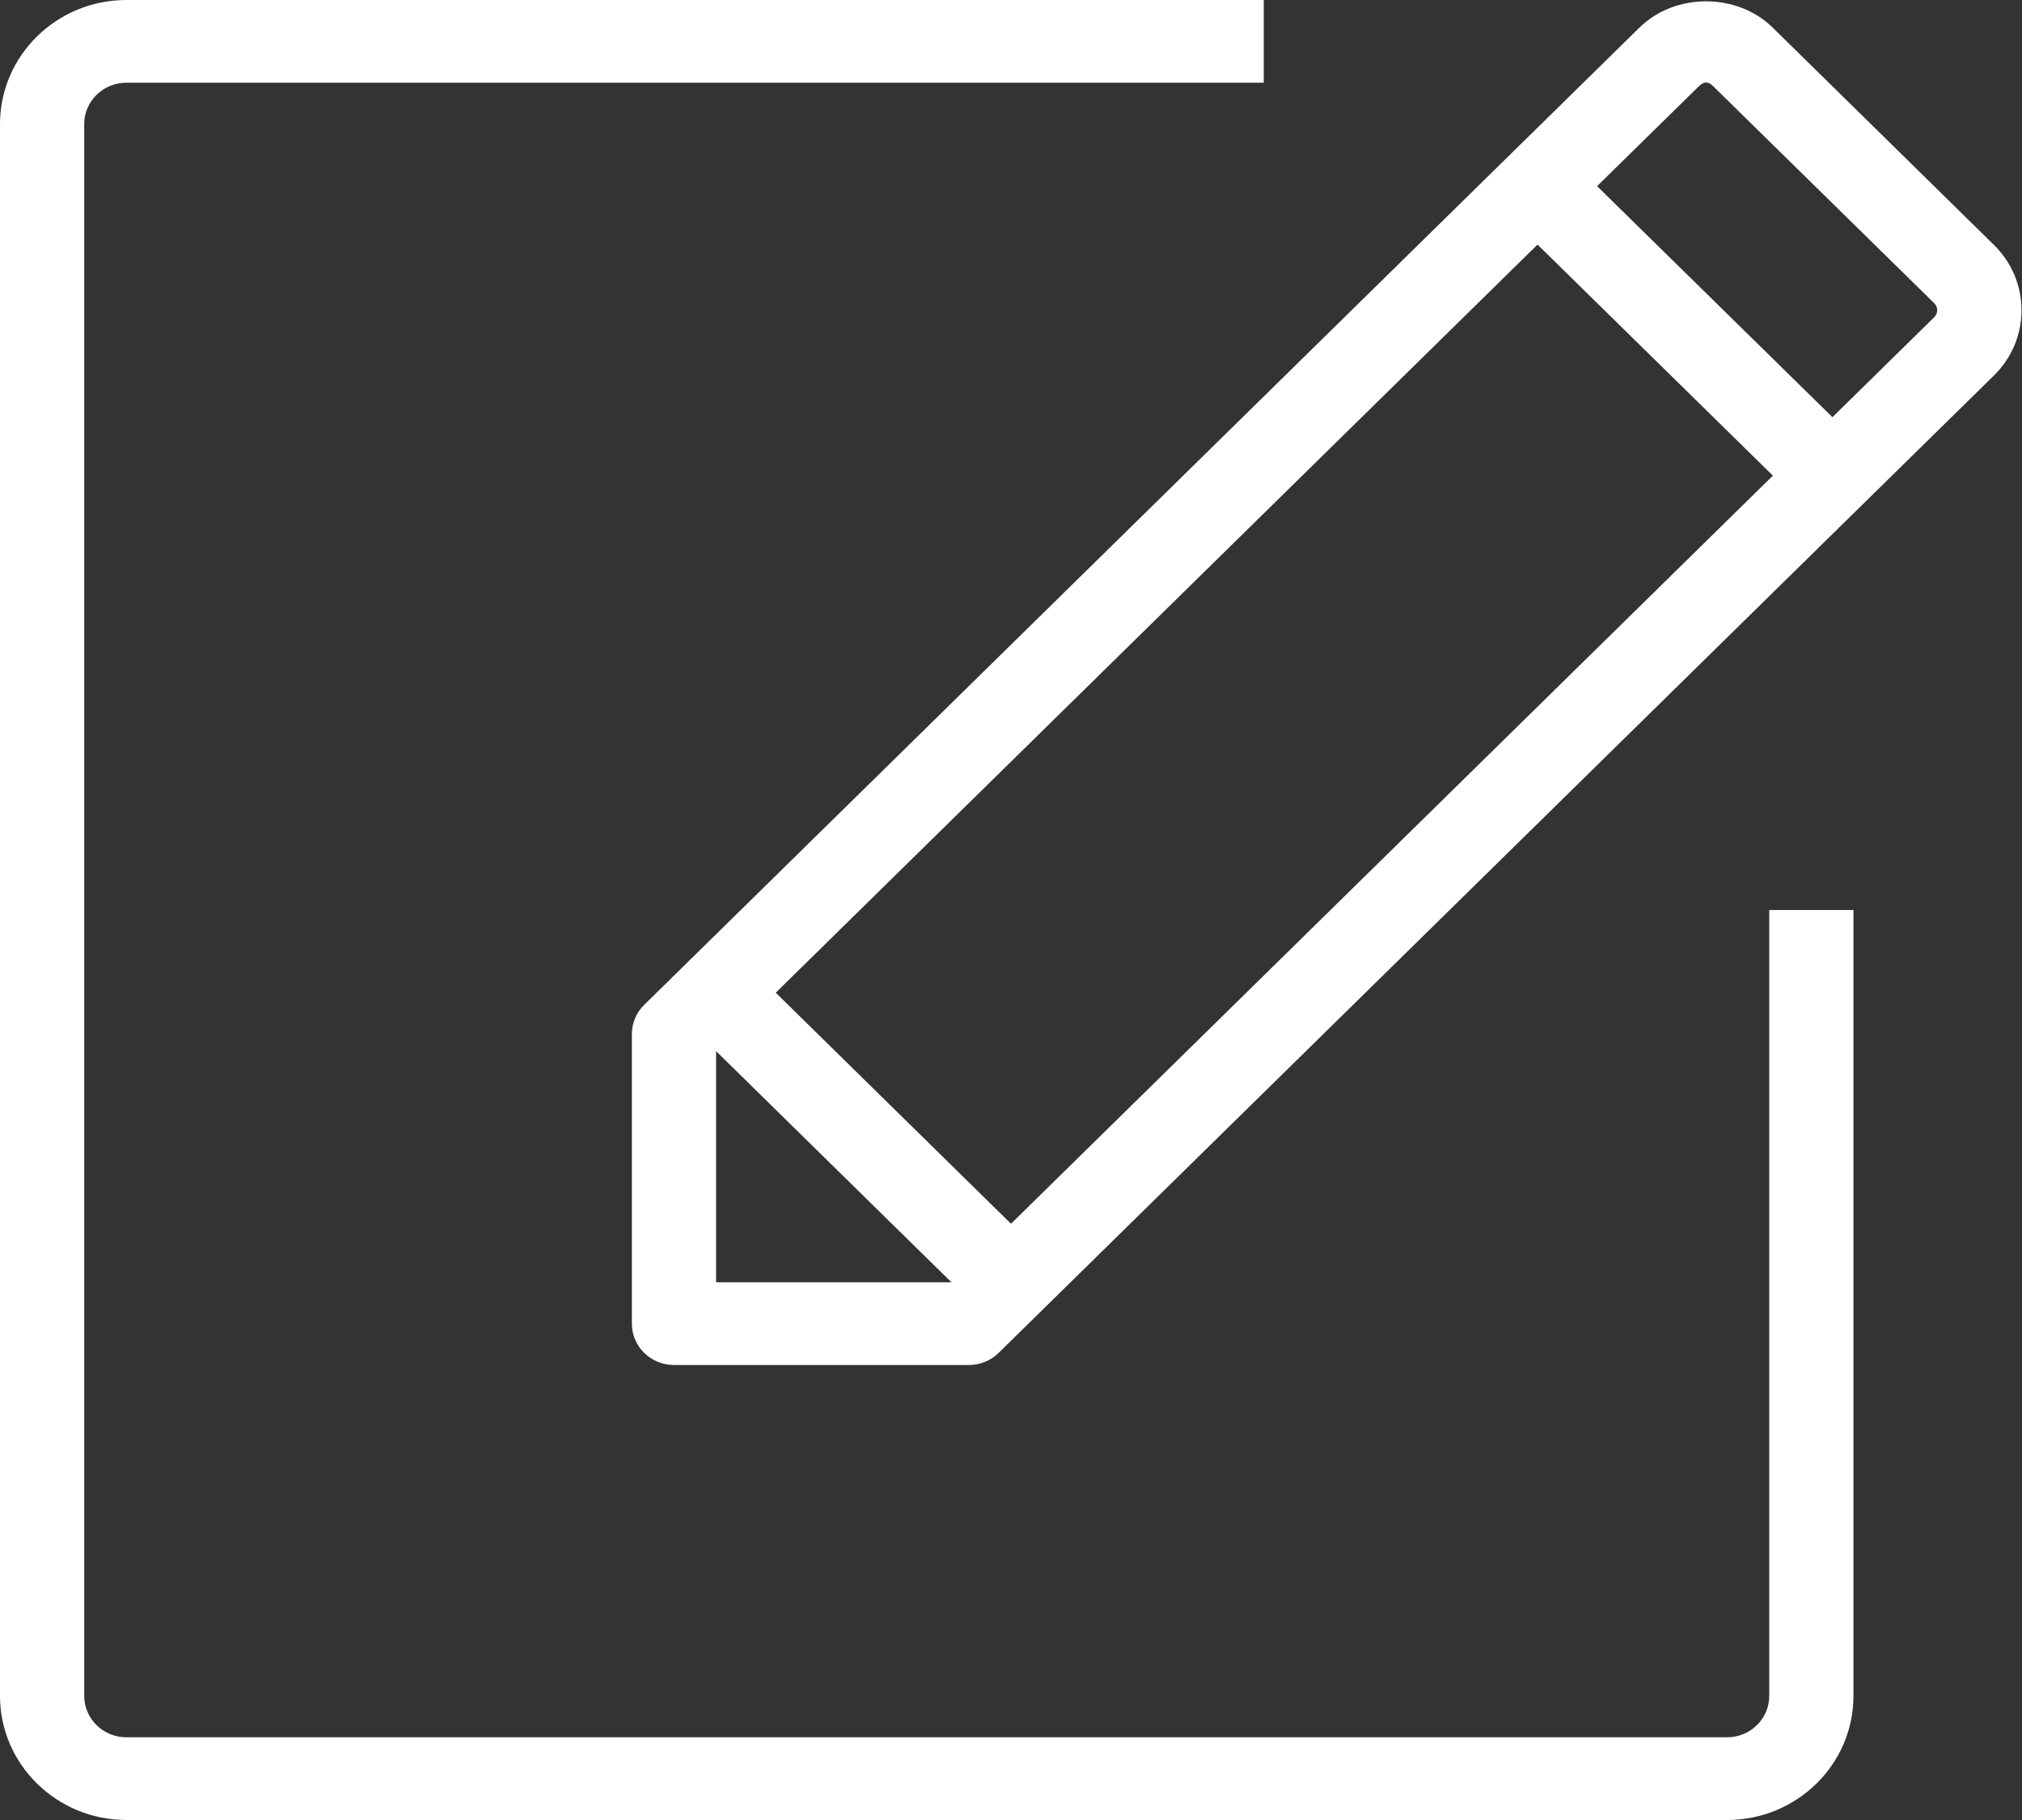 <svg width="20" height="18" viewBox="0 0 20 18" fill="none" xmlns="http://www.w3.org/2000/svg">
<rect x="0" y="0" width="20" height="18" fill="#333333" stroke="none"/>
<path fill-rule="evenodd" clip-rule="evenodd" d="M0.833 16.773V1.227C0.833 1.001 1.02 0.818 1.25 0.818H12.5V-0H1.25C0.561 -0 -0 0.55 -0 1.227V16.773C-0 17.449 0.561 18 1.25 18H17.083C17.773 18 18.333 17.449 18.333 16.773V9H17.5V16.773C17.5 16.998 17.313 17.182 17.083 17.182H1.25C1.02 17.182 0.833 16.998 0.833 16.773ZM9.878 13.38L19.721 3.715C19.898 3.542 19.995 3.312 19.995 3.068C19.995 2.824 19.898 2.594 19.721 2.421L17.534 0.273C17.358 0.1 17.117 0.013 16.875 0.013C16.633 0.013 16.392 0.1 16.216 0.273L6.372 9.938C6.294 10.014 6.25 10.118 6.25 10.227V13.091C6.25 13.317 6.436 13.5 6.667 13.5H9.583C9.694 13.5 9.8 13.457 9.878 13.38ZM9.411 12.682H7.083V10.396L9.411 12.682ZM7.673 9.818L10 12.103L17.536 4.704L15.208 2.419L7.673 9.818ZM16.945 0.852L19.132 2.999C19.171 3.037 19.171 3.099 19.132 3.137L18.125 4.126L15.797 1.841L16.805 0.852C16.853 0.804 16.897 0.804 16.945 0.852Z" fill="white"/>
</svg>

